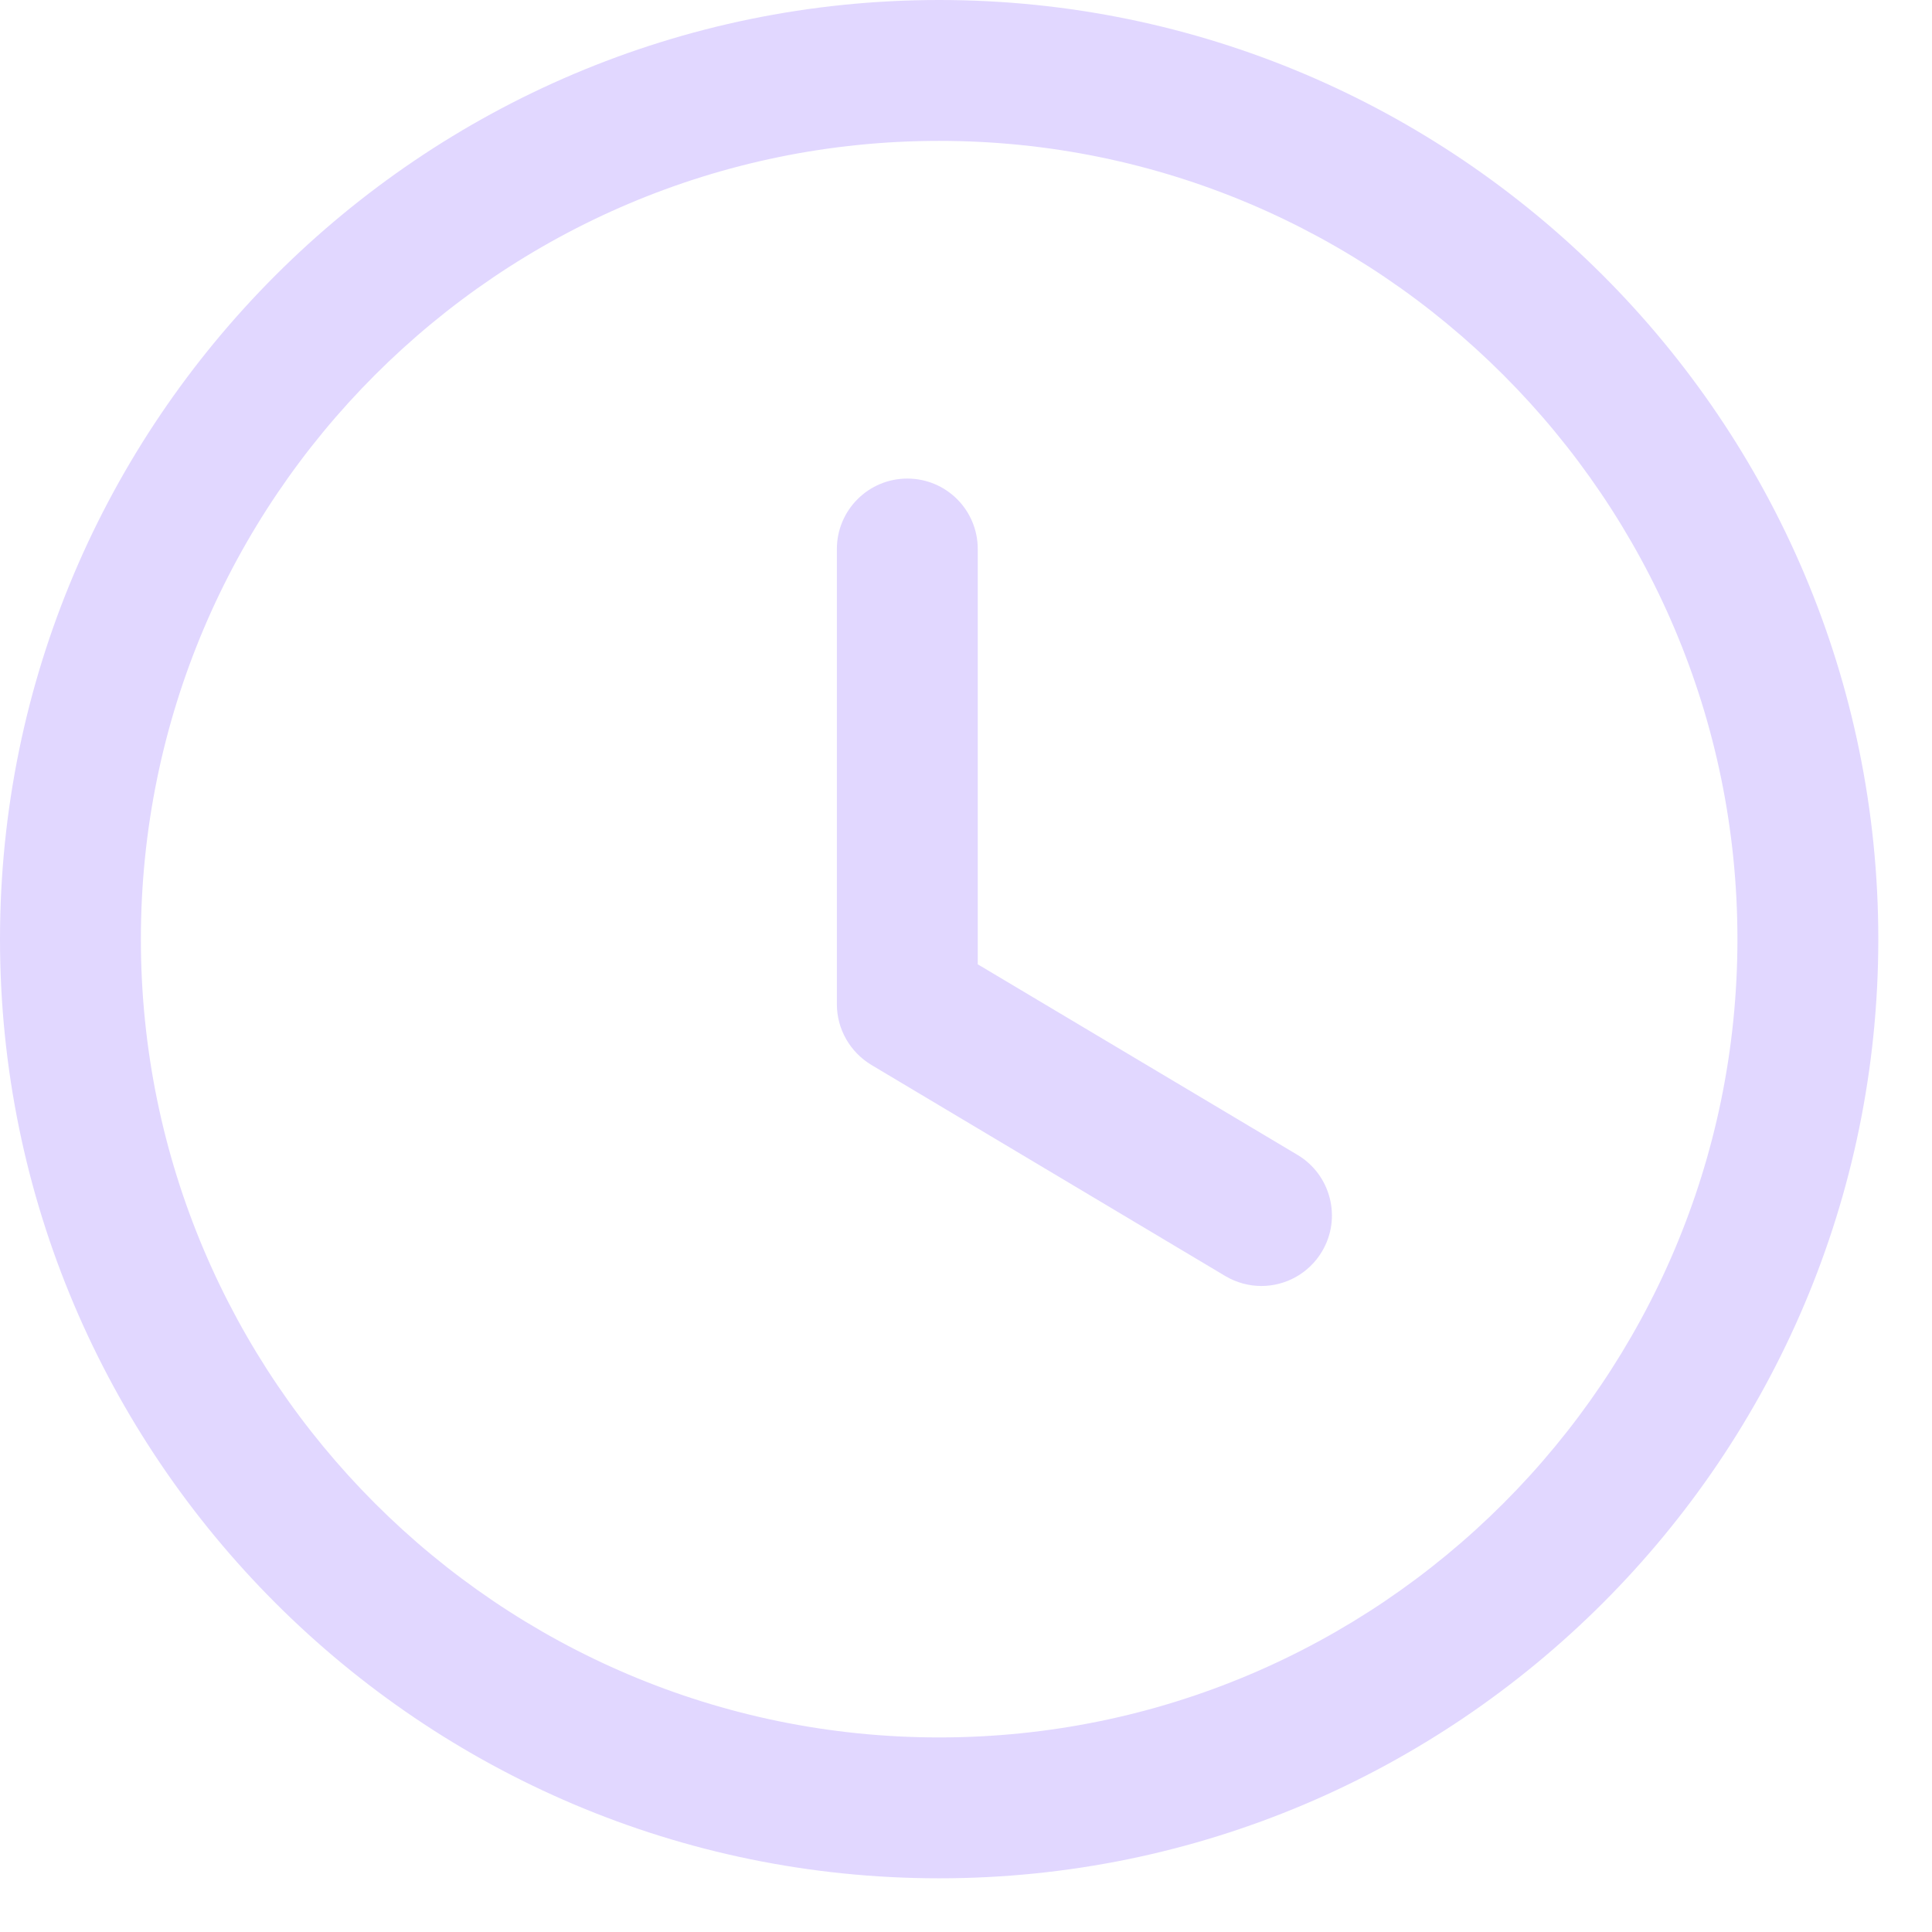 <svg width="24" height="24" viewBox="0 0 24 24" fill="none" xmlns="http://www.w3.org/2000/svg">
<path fill-rule="evenodd" clip-rule="evenodd" d="M11.667 0C18.1 0 23.333 5.234 23.333 11.667C23.333 18.1 18.1 23.333 11.667 23.333C5.234 23.333 0 18.1 0 11.667C0 5.234 5.234 0 11.667 0ZM11.667 1.75C6.199 1.75 1.75 6.199 1.75 11.667C1.75 17.135 6.199 21.583 11.667 21.583C17.135 21.583 21.583 17.135 21.583 11.667C21.583 6.199 17.135 1.75 11.667 1.75ZM11.271 5.945C11.756 5.945 12.146 6.337 12.146 6.82V11.979L16.119 14.347C16.533 14.595 16.67 15.132 16.422 15.547C16.258 15.822 15.967 15.975 15.67 15.975C15.517 15.975 15.363 15.935 15.222 15.852L10.823 13.228C10.56 13.069 10.396 12.784 10.396 12.476V6.82C10.396 6.337 10.788 5.945 11.271 5.945Z" fill="#E1D7FF"/>
</svg>
